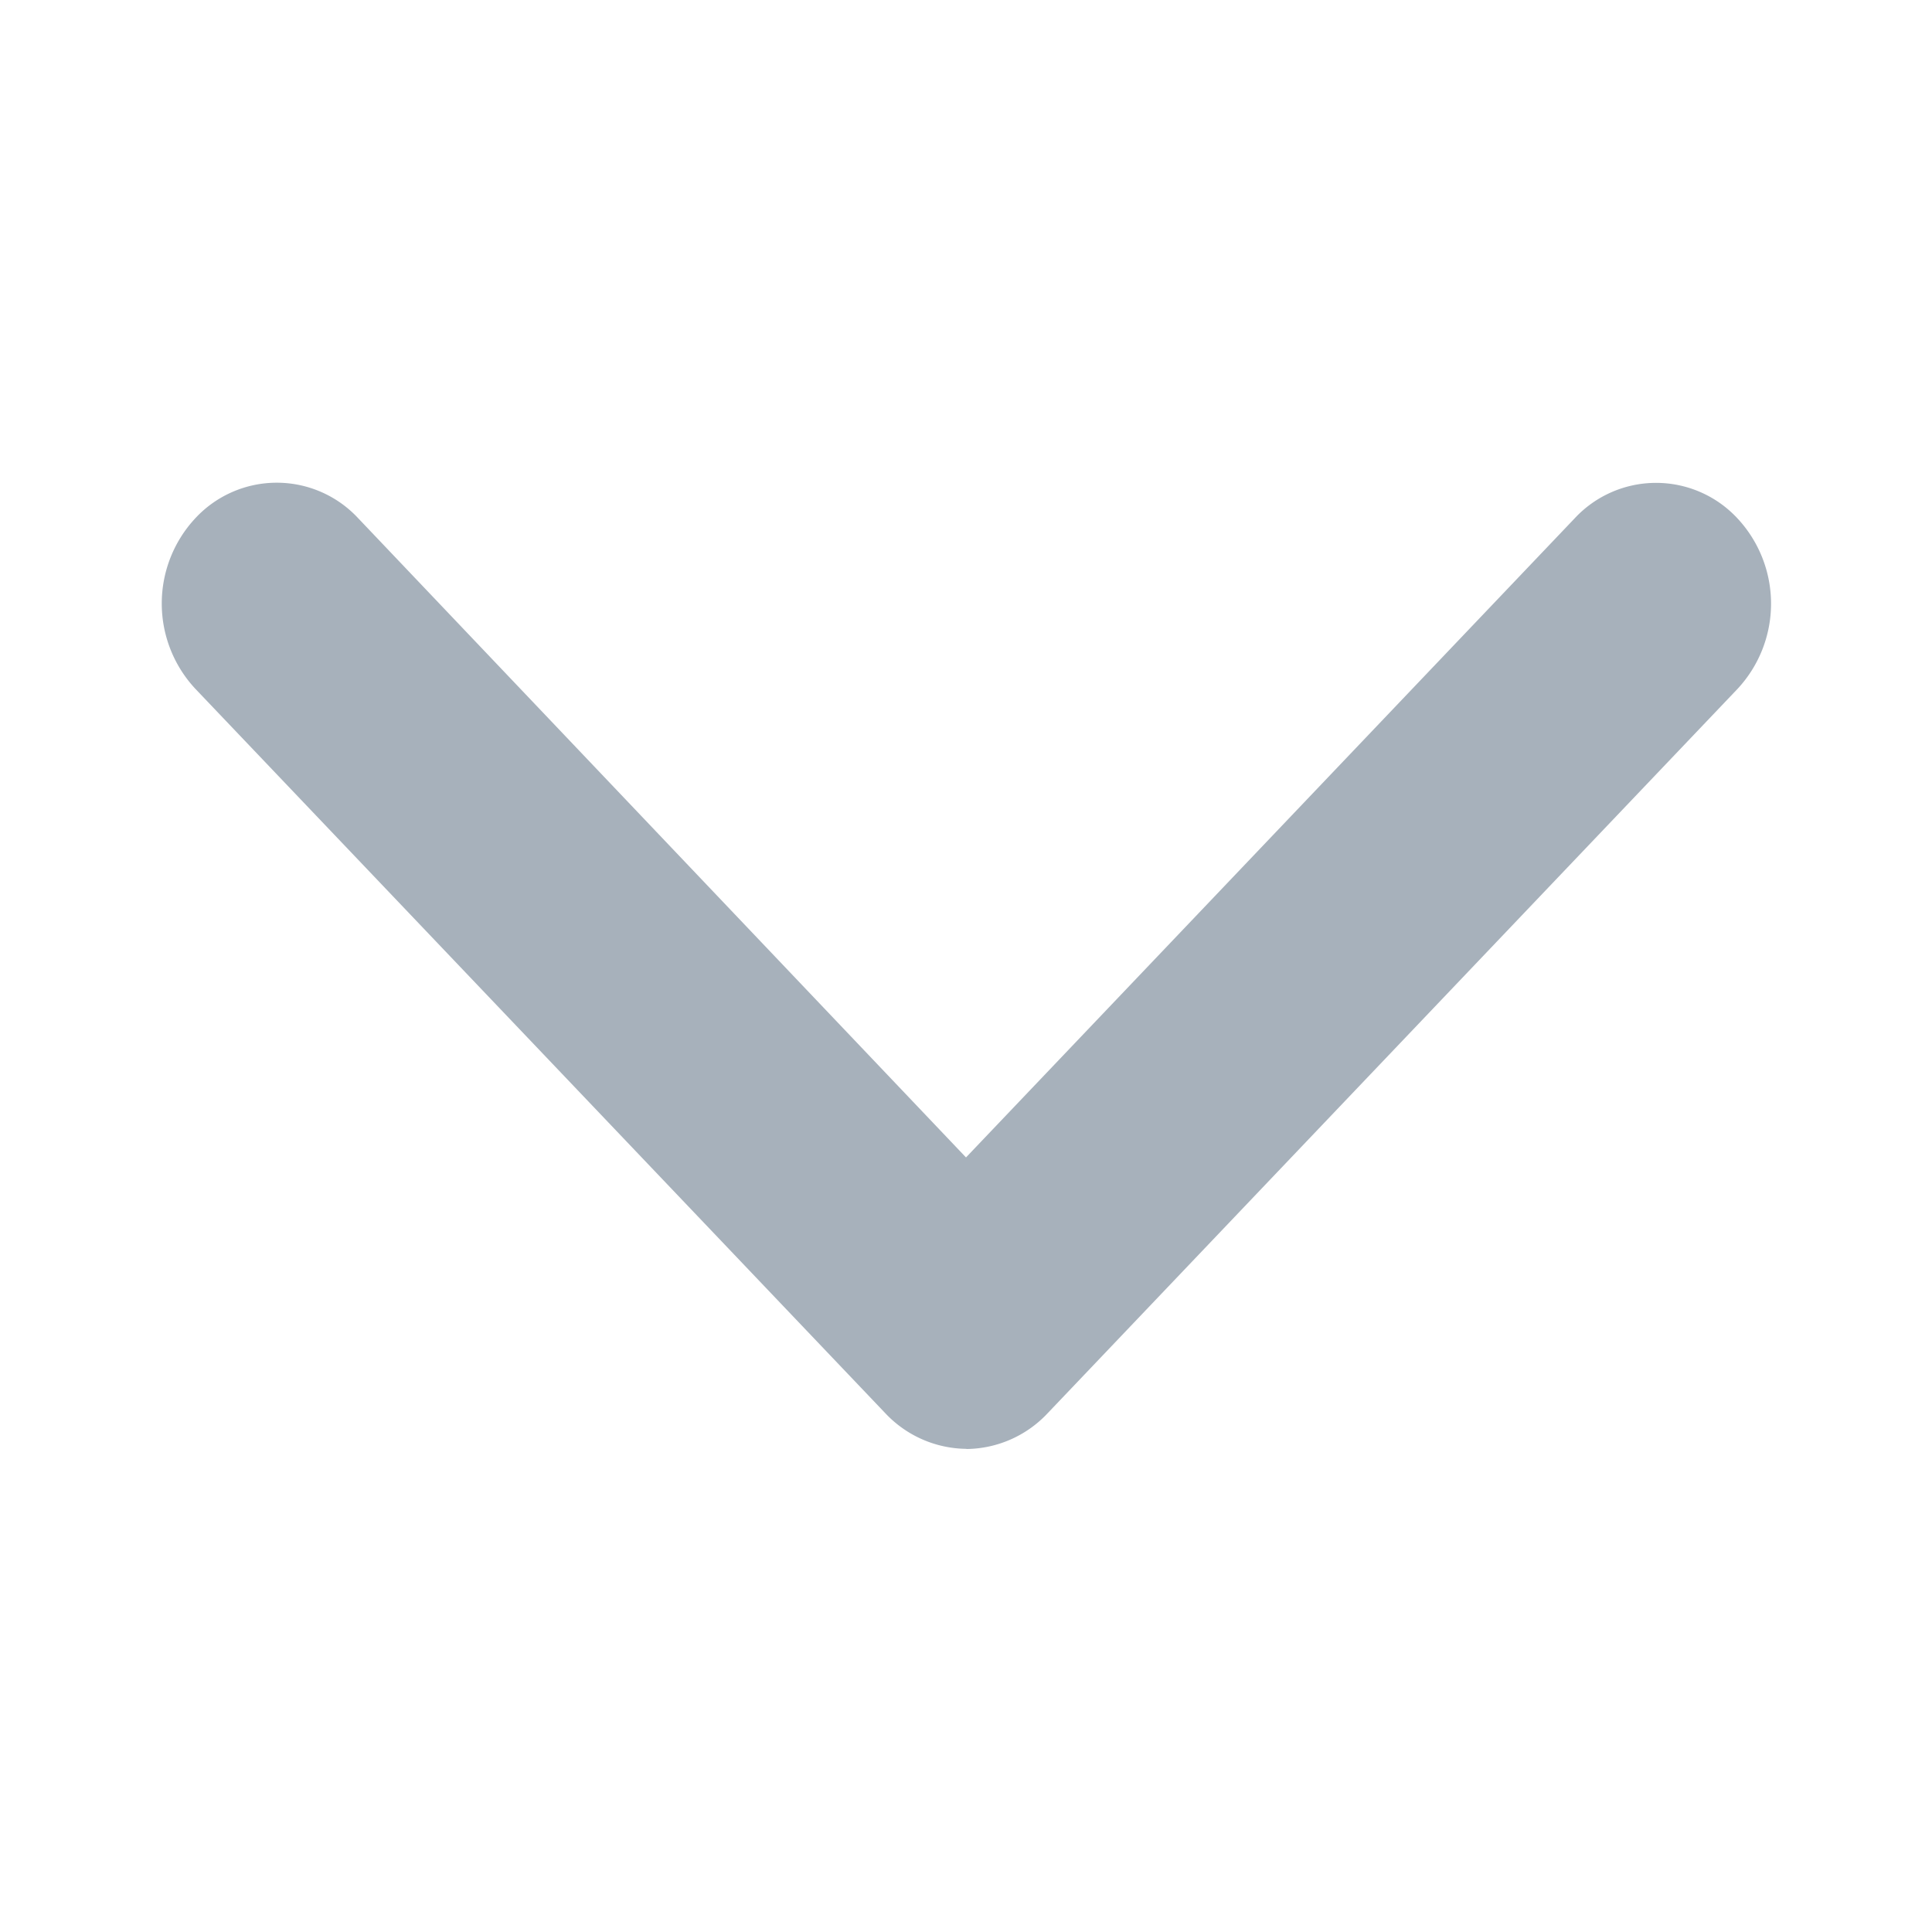 <svg id="ico_select" xmlns="http://www.w3.org/2000/svg" width="12" height="12" viewBox="0 0 12 12">
  <rect id="boundary" width="12" height="12" fill="#c4cdd5" opacity="0"/>
  <path id="chevron-down-outline" d="M93,166a.7.7,0,0,1-.5-.22l-4.286-4.5a.777.777,0,0,1,0-1.061.69.69,0,0,1,1.01,0L93,164.19l3.781-3.97a.69.69,0,0,1,1.01,0,.777.777,0,0,1,0,1.061l-4.286,4.5a.7.7,0,0,1-.5.22Z" transform="translate(-87 -157.001)" fill="#a7b1bb"/>
</svg>
